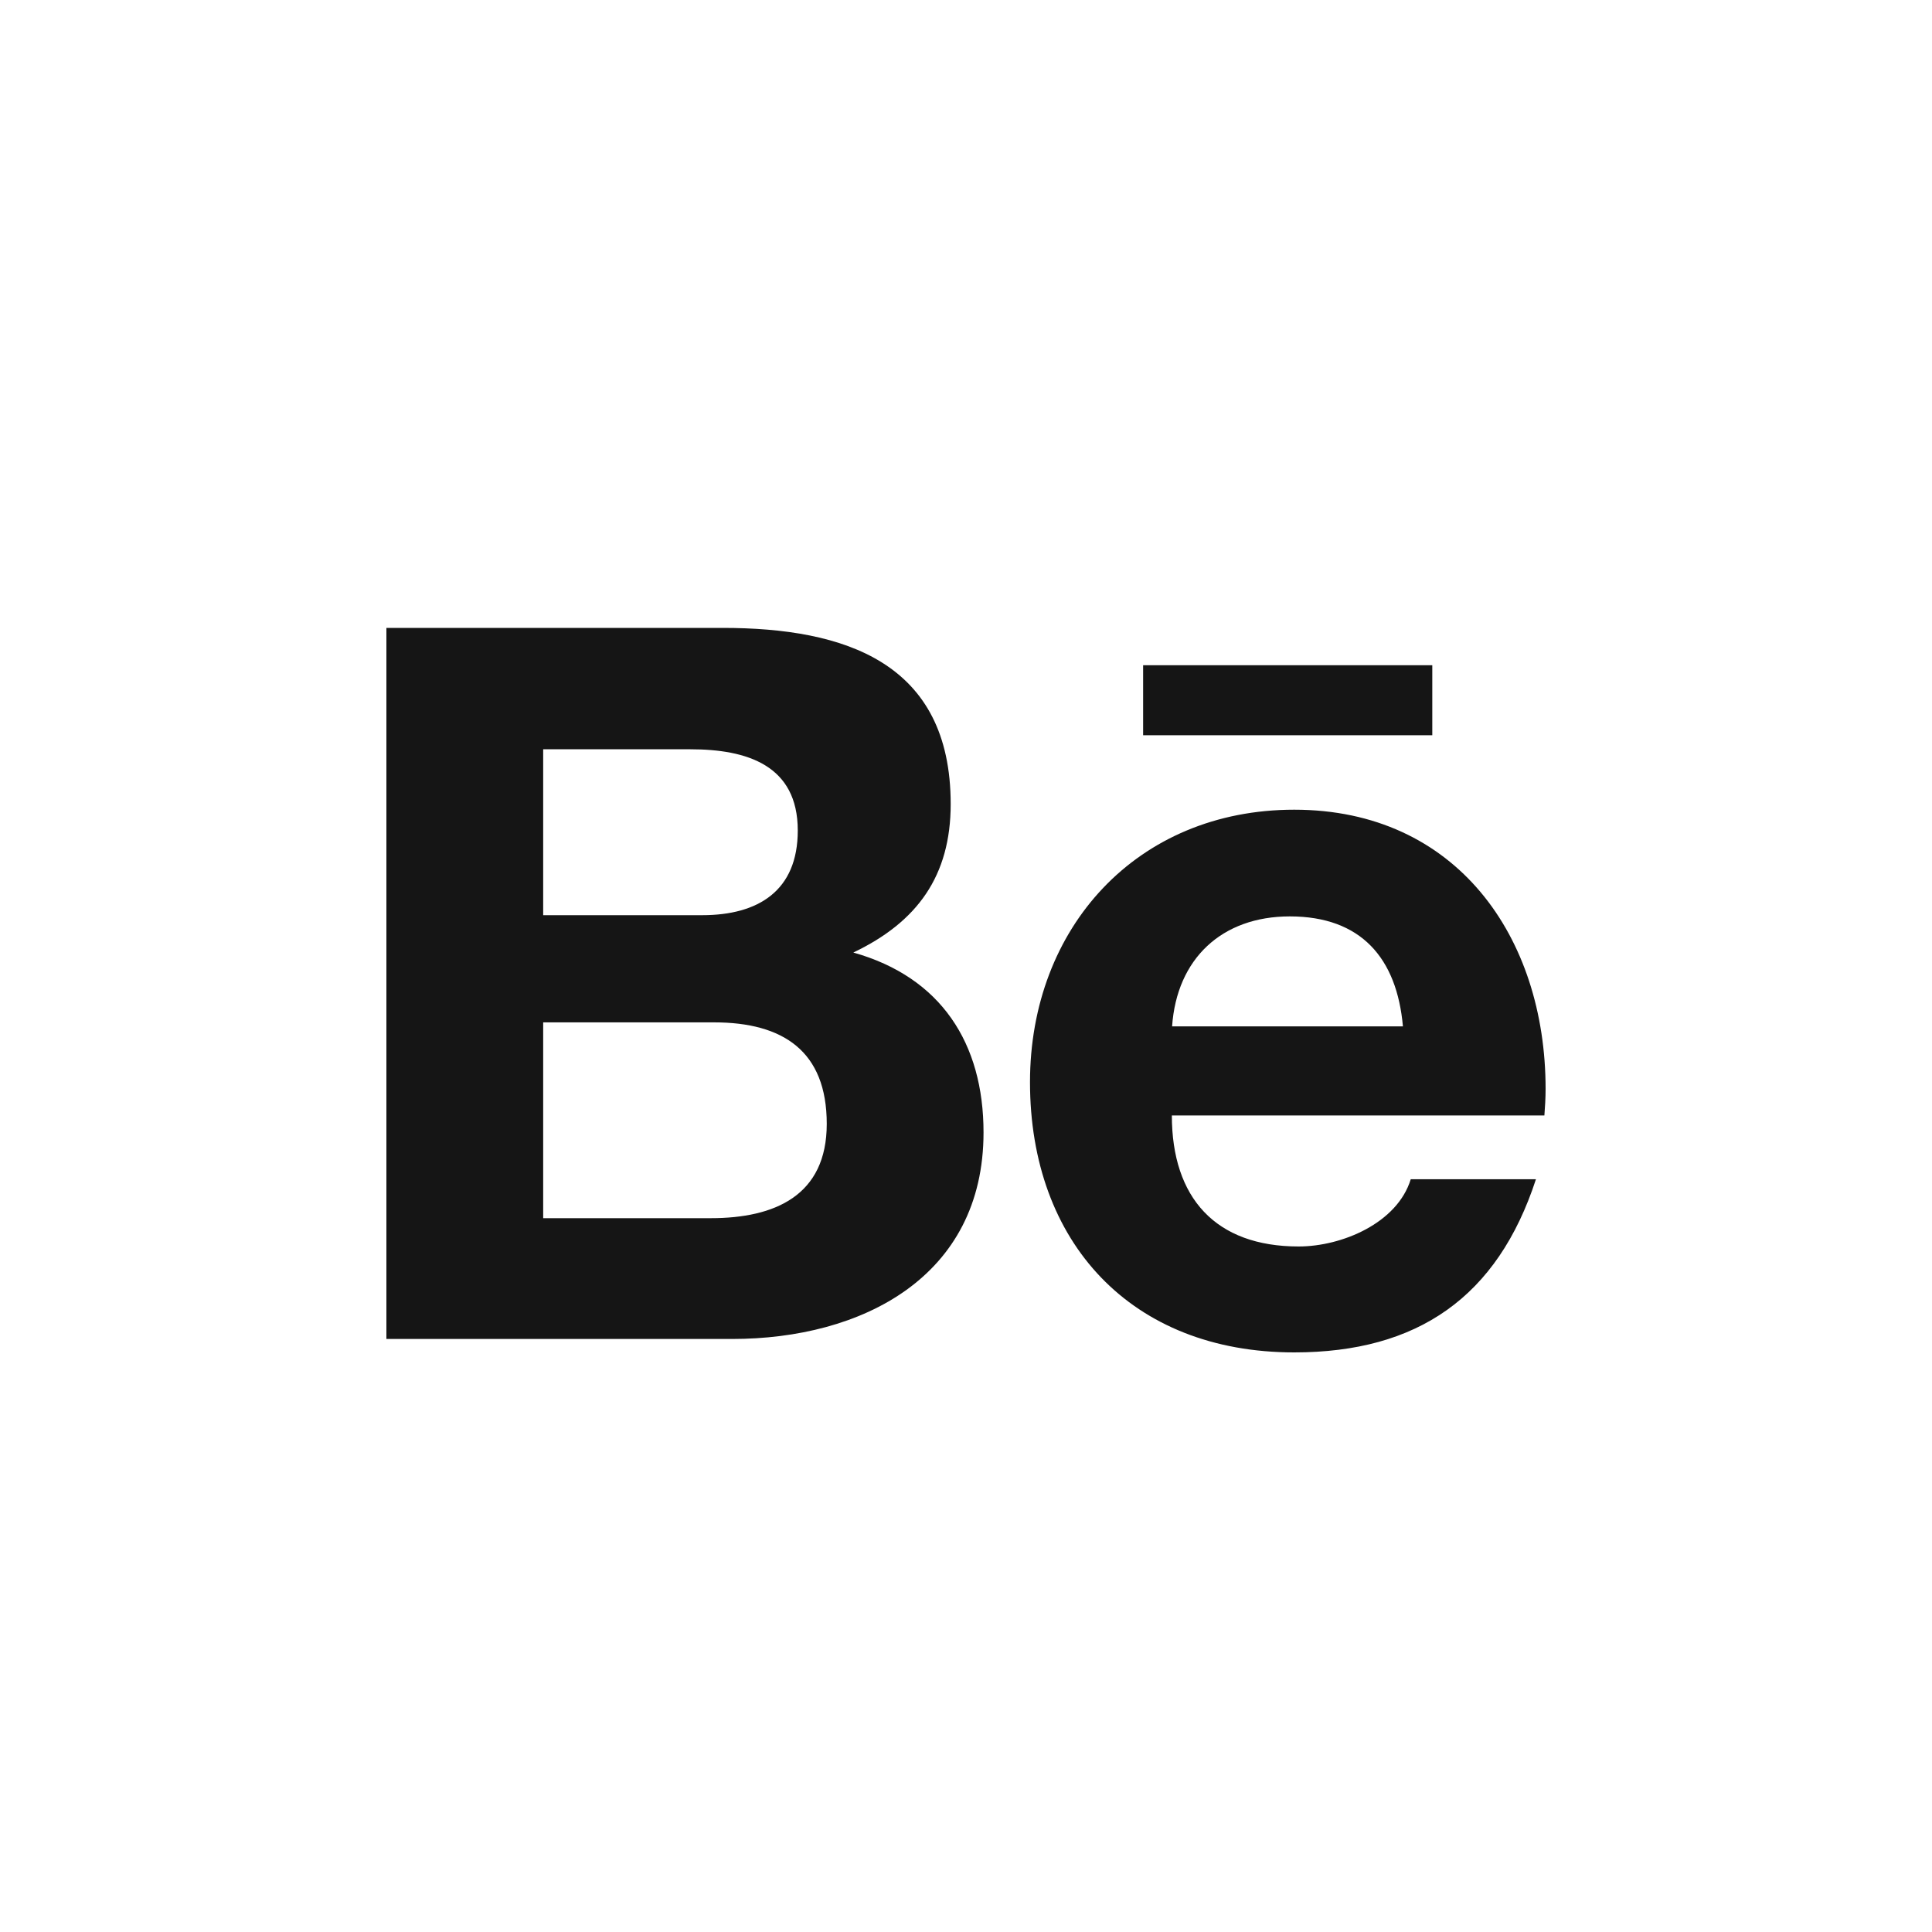 <svg width="40" height="40" viewBox="0 0 40 40" fill="none" xmlns="http://www.w3.org/2000/svg">
<path d="M17.667 19.721C18.992 19.09 19.683 18.134 19.683 16.647C19.683 13.714 17.492 13 14.963 13H8V27.722H15.158C17.842 27.722 20.363 26.438 20.363 23.447C20.363 21.599 19.483 20.232 17.667 19.721ZM11.246 15.513H14.292C15.463 15.513 16.517 15.841 16.517 17.195C16.517 18.446 15.696 18.948 14.537 18.948H11.246V15.513ZM14.717 25.221H11.246V21.167H14.783C16.212 21.167 17.117 21.761 17.117 23.269C17.117 24.756 16.038 25.221 14.717 25.221ZM29.654 15.222H23.667V13.773H29.654V15.222ZM32 22.546C32 19.393 30.15 16.764 26.796 16.764C23.538 16.764 21.325 19.206 21.325 22.405C21.325 25.724 23.421 28 26.796 28C29.35 28 31.004 26.854 31.8 24.415H29.208C28.929 25.325 27.779 25.807 26.887 25.807C25.167 25.807 24.262 24.801 24.262 23.094H31.975C31.988 22.92 32 22.733 32 22.546ZM24.267 21.25C24.363 19.85 25.296 18.973 26.704 18.973C28.179 18.973 28.921 19.837 29.046 21.25H24.267Z" fill="#151515"/>
</svg>
